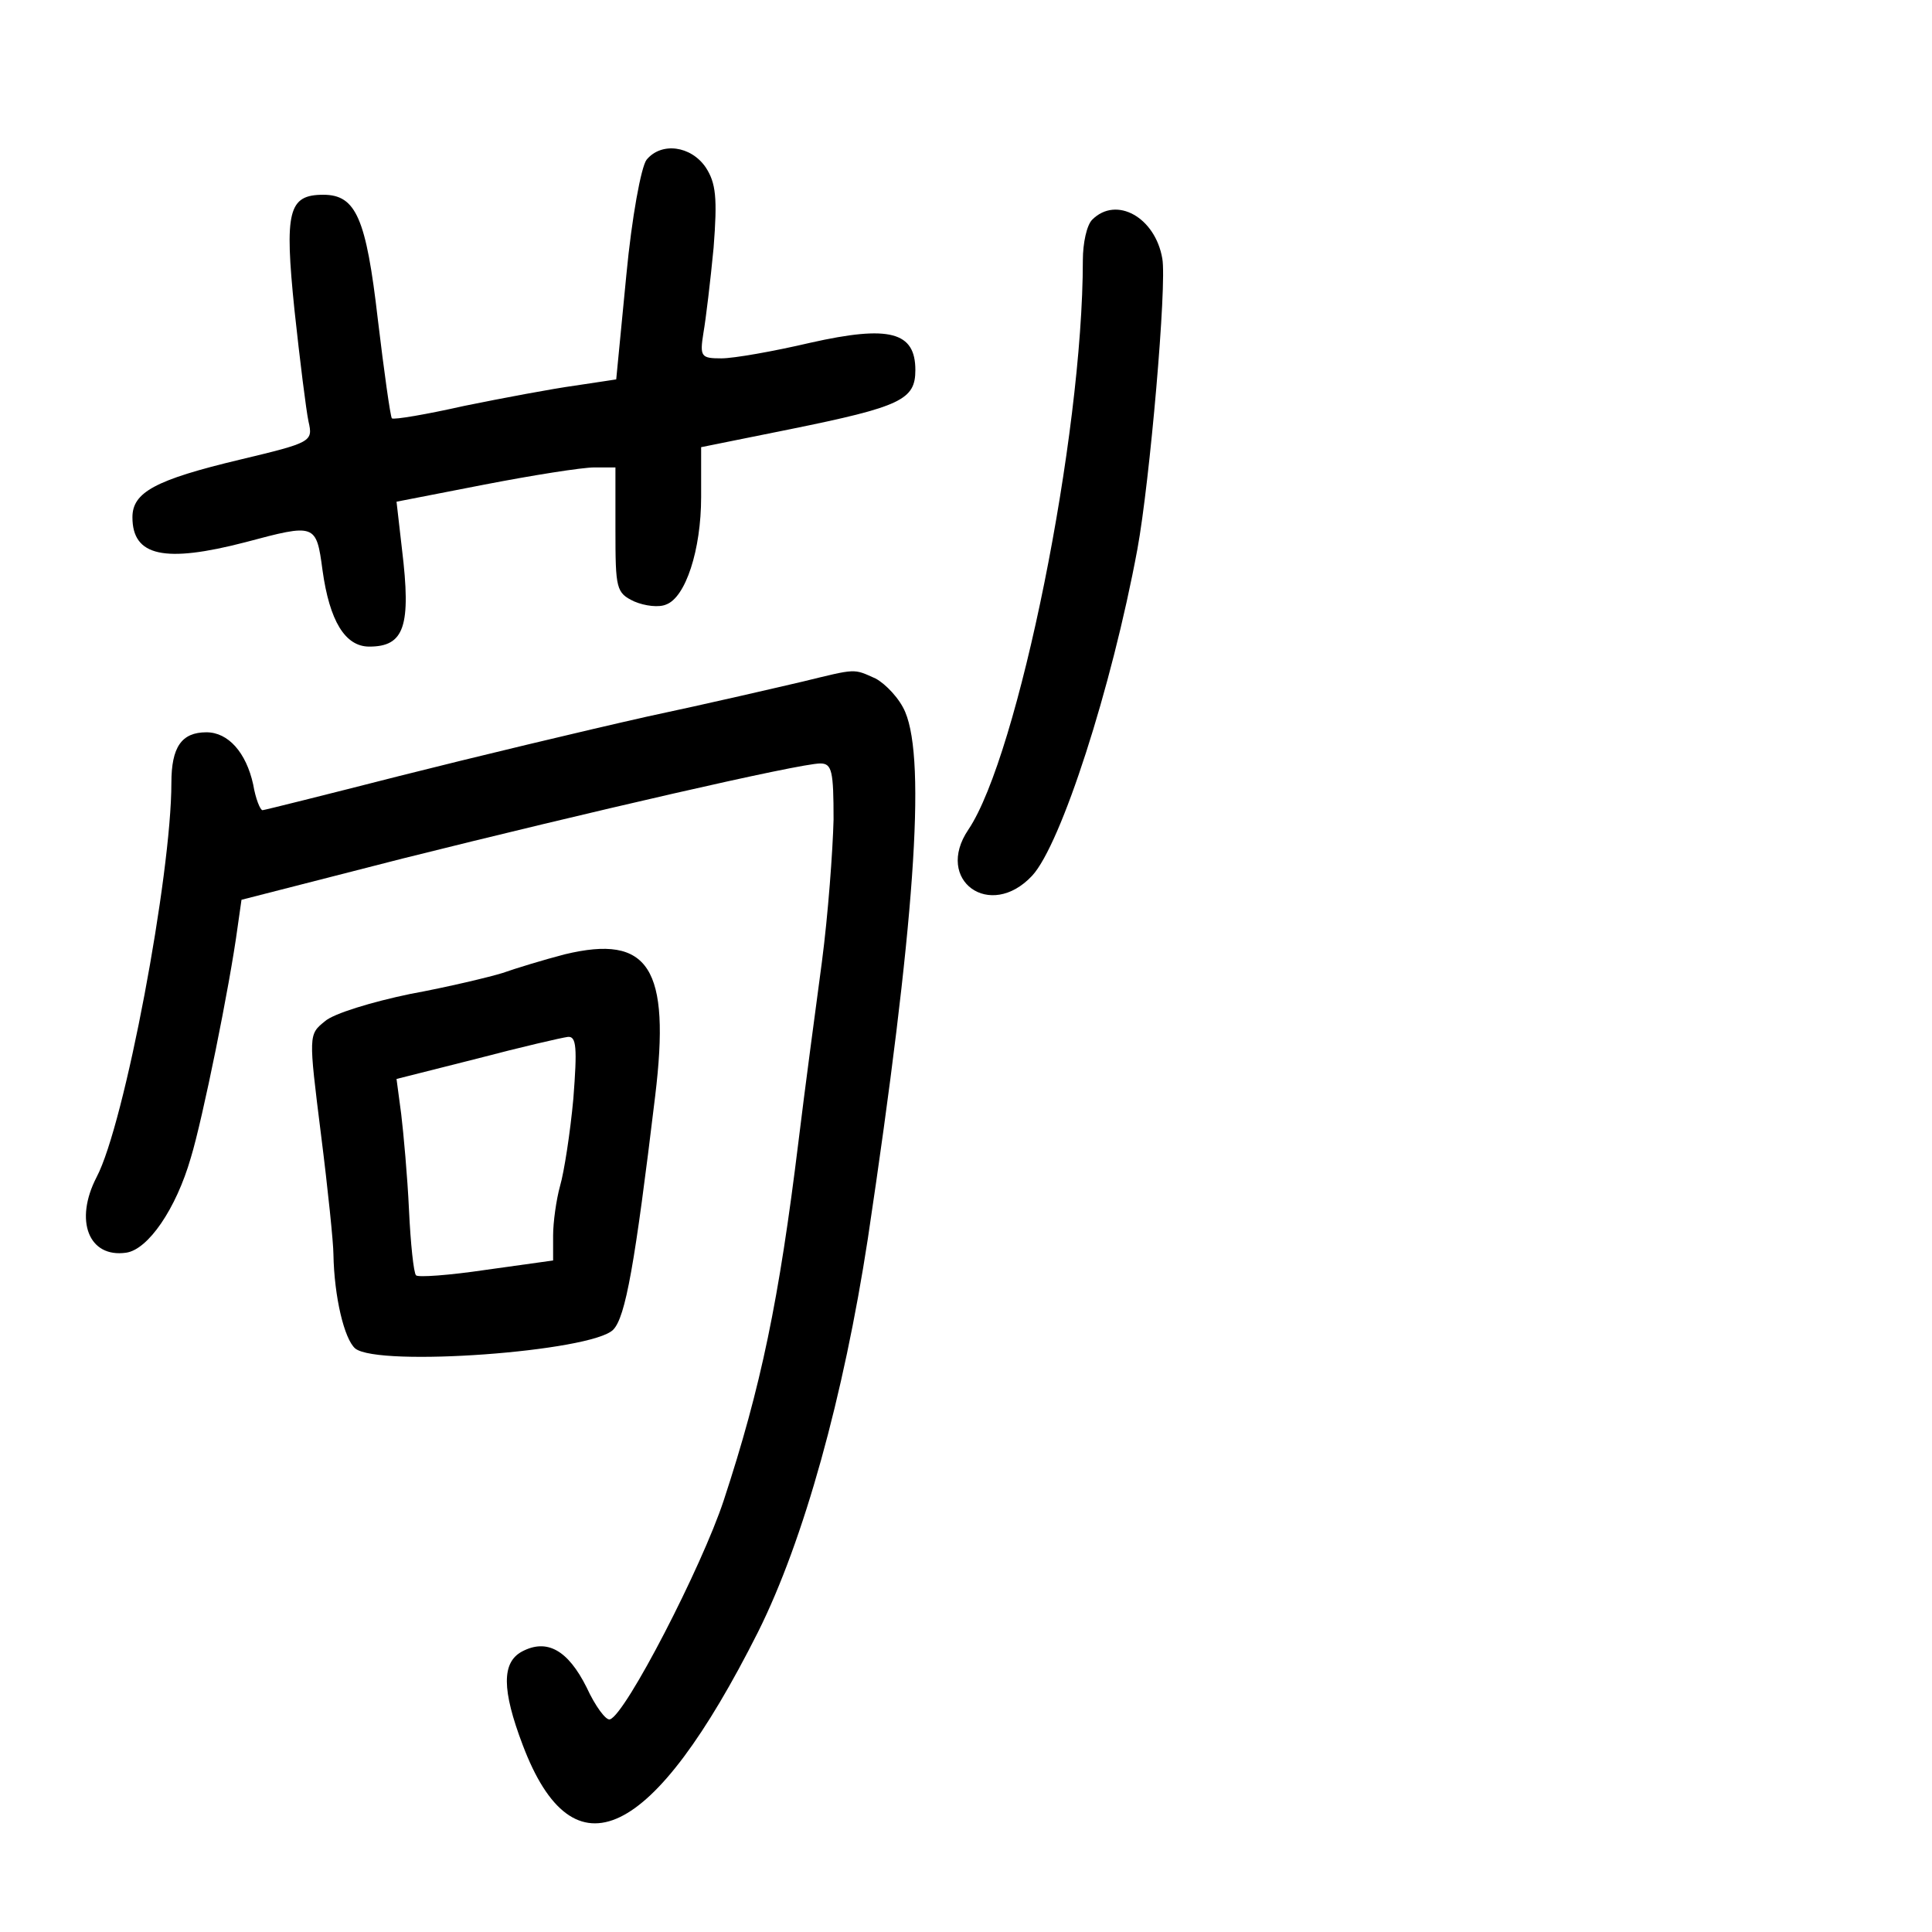 <?xml version="1.0" standalone="no"?>
<!DOCTYPE svg PUBLIC "-//W3C//DTD SVG 20010904//EN"
 "http://www.w3.org/TR/2001/REC-SVG-20010904/DTD/svg10.dtd">
<svg version="1.0" xmlns="http://www.w3.org/2000/svg"
 width="248pt" height="248pt" viewBox="0 0 248 248"
 preserveAspectRatio="xMidYMid meet">
<g transform="translate(0,248) scale(0.1,-0.1)"
fill="#000000" stroke="none">
<path d="M830 2275 c-7 -9 -19 -74 -26 -148 -7 -73 -13 -133 -13 -134 -1 0
-25 -4 -53 -8 -29 -4 -93 -16 -142 -26 -49 -11 -90 -18 -93 -16 -2 3 -10 60
-18 127 -15 130 -28 160 -70 160 -45 0 -50 -21 -37 -148 7 -65 15 -129 18
-143 6 -26 4 -27 -88 -49 -109 -26 -138 -42 -138 -74 0 -50 41 -59 145 -32 90
24 91 24 99 -36 9 -65 29 -98 60 -98 45 0 54 26 42 125 l-7 61 113 22 c62 12
125 22 141 22 l27 0 0 -80 c0 -76 1 -81 24 -92 14 -6 32 -8 41 -4 25 9 45 70
45 138 l0 64 114 23 c143 29 161 38 161 76 0 49 -33 58 -135 35 -47 -11 -98
-20 -114 -20 -26 0 -28 2 -23 33 3 17 9 67 13 109 5 64 3 83 -10 103 -19 28
-57 33 -76 10z"/>
<path d="M1402 2198 c-7 -7 -12 -30 -12 -52 0 -226 -83 -636 -147 -731 -44
-65 28 -117 82 -59 37 40 102 241 135 419 16 87 38 340 32 373 -9 53 -59 81
-90 50z"/>
<path d="M1030 1605 c-30 -7 -120 -28 -200 -45 -80 -18 -222 -52 -317 -76 -94
-24 -174 -44 -176 -44 -3 0 -9 15 -12 33 -9 41 -32 67 -60 67 -32 0 -45 -19
-45 -65 0 -118 -60 -438 -96 -506 -29 -56 -10 -104 38 -97 28 4 64 56 83 122
15 49 50 221 60 296 l5 35 207 53 c236 59 509 122 536 122 15 0 17 -10 17 -72
-1 -40 -7 -122 -15 -183 -8 -60 -22 -164 -30 -230 -25 -204 -48 -315 -96 -461
-28 -85 -126 -275 -146 -281 -5 -2 -19 17 -30 41 -24 48 -51 63 -83 46 -26
-14 -26 -49 1 -120 65 -172 167 -123 302 145 59 118 110 303 141 505 60 401
75 612 48 676 -7 17 -25 36 -38 43 -29 13 -24 13 -94 -4z"/>
<path d="M725 1255 c-27 -7 -63 -18 -80 -24 -16 -5 -70 -18 -119 -27 -48 -10
-98 -25 -109 -35 -21 -17 -21 -17 -5 -145 9 -71 16 -140 16 -154 1 -55 14
-109 28 -121 30 -24 303 -4 331 24 16 16 28 84 54 300 20 165 -8 208 -116 182z
m11 -185 c-4 -44 -12 -95 -17 -112 -5 -18 -9 -47 -9 -64 l0 -32 -86 -12 c-47
-7 -88 -10 -90 -7 -3 3 -7 41 -9 84 -2 43 -7 98 -10 123 l-6 45 103 26 c57 15
109 27 117 28 11 1 12 -14 7 -79z"/>
</g>
</svg>
